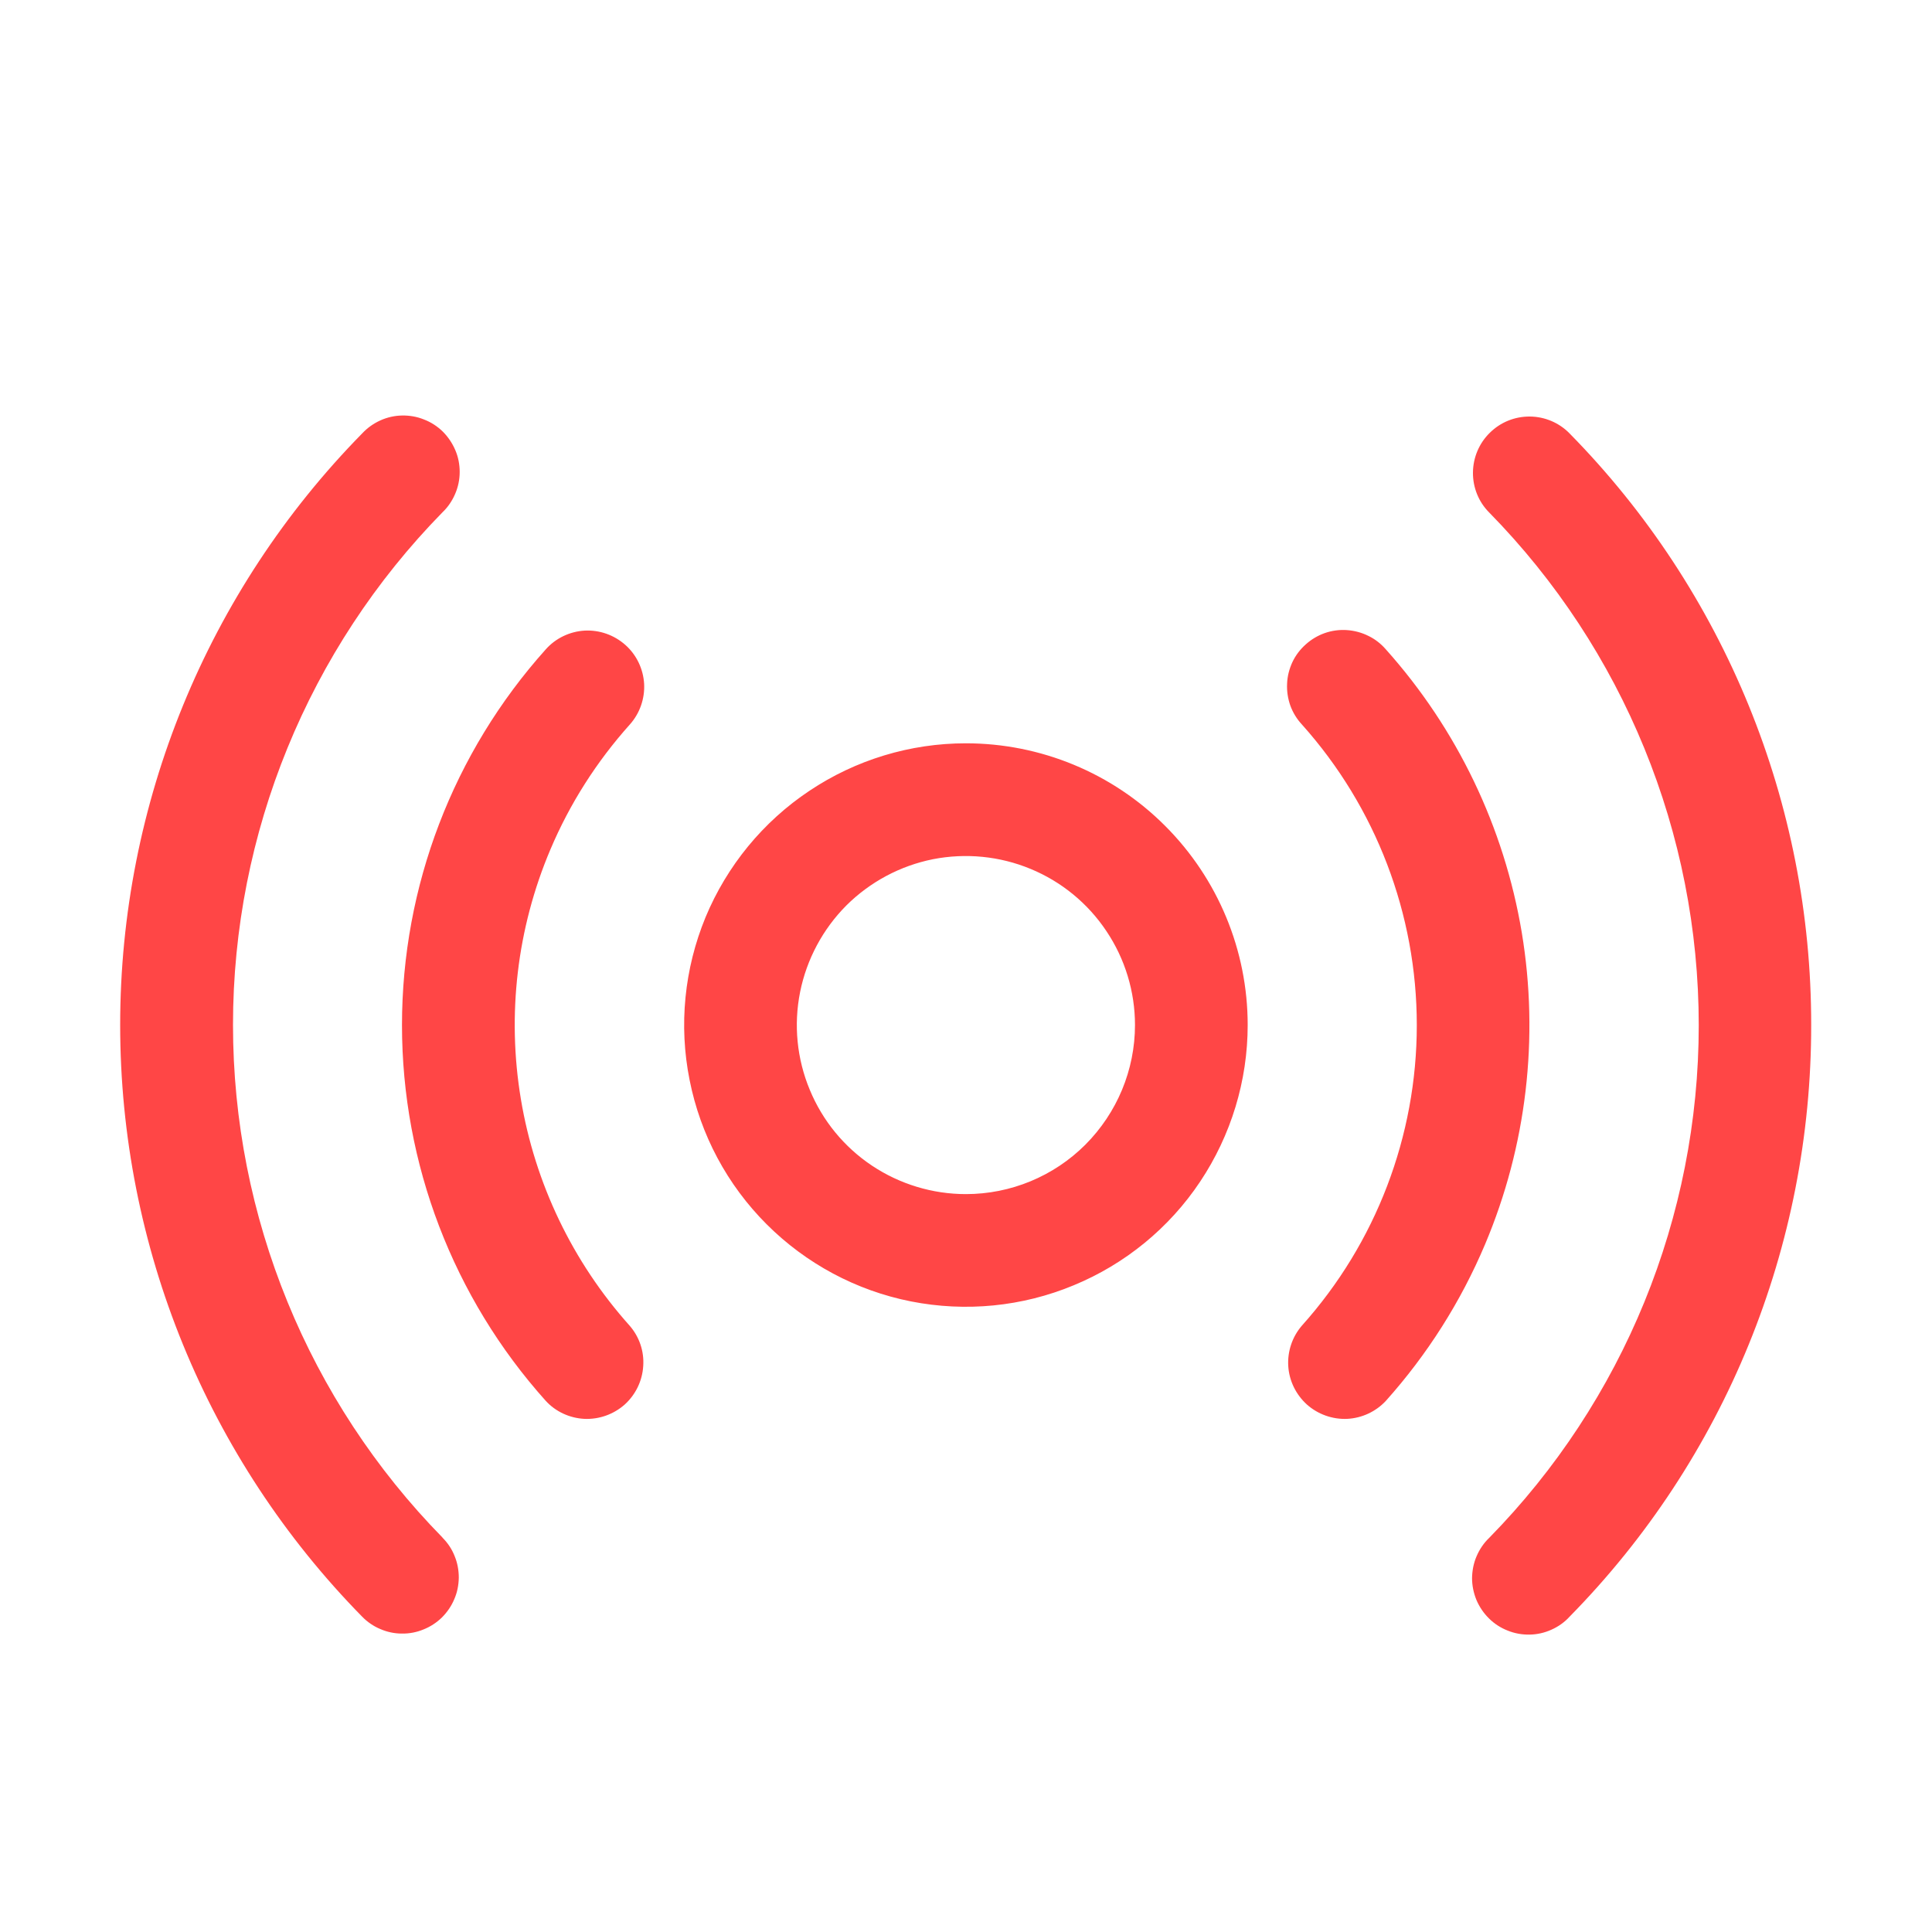<svg width="15" height="15" viewBox="0 0 15 15" fill="none" xmlns="http://www.w3.org/2000/svg">
<path d="M7.499 5.771C7.067 5.771 6.644 5.899 6.284 6.14C5.924 6.38 5.644 6.722 5.478 7.121C5.313 7.521 5.269 7.961 5.354 8.385C5.438 8.81 5.646 9.199 5.952 9.505C6.258 9.811 6.648 10.02 7.072 10.104C7.497 10.188 7.937 10.145 8.336 9.979C8.736 9.814 9.078 9.534 9.318 9.174C9.558 8.814 9.687 8.391 9.687 7.958C9.687 7.378 9.456 6.822 9.046 6.412C8.636 6.001 8.079 5.771 7.499 5.771ZM7.499 9.271C7.24 9.271 6.986 9.194 6.77 9.05C6.554 8.906 6.386 8.701 6.287 8.461C6.187 8.221 6.161 7.957 6.212 7.702C6.263 7.448 6.388 7.214 6.571 7.03C6.755 6.847 6.989 6.722 7.243 6.671C7.498 6.621 7.762 6.647 8.001 6.746C8.241 6.845 8.446 7.013 8.59 7.229C8.735 7.445 8.812 7.699 8.812 7.958C8.812 8.307 8.673 8.64 8.427 8.887C8.181 9.133 7.847 9.271 7.499 9.271ZM11.53 9.661C11.342 10.106 11.082 10.516 10.76 10.876C10.682 10.96 10.574 11.01 10.46 11.016C10.345 11.021 10.233 10.981 10.147 10.905C10.062 10.828 10.009 10.721 10.002 10.606C9.995 10.492 10.033 10.379 10.108 10.292C10.683 9.651 11 8.82 11 7.959C11 7.098 10.683 6.267 10.108 5.625C10.069 5.583 10.038 5.533 10.018 5.478C9.999 5.424 9.99 5.366 9.993 5.308C9.995 5.25 10.01 5.193 10.034 5.141C10.059 5.088 10.095 5.041 10.138 5.003C10.181 4.964 10.232 4.934 10.286 4.915C10.341 4.896 10.399 4.888 10.457 4.892C10.515 4.896 10.572 4.911 10.624 4.937C10.676 4.962 10.722 4.998 10.76 5.042C11.313 5.66 11.678 6.422 11.815 7.24C11.951 8.058 11.852 8.898 11.53 9.661ZM4.273 6.596C4.014 7.207 3.935 7.879 4.044 8.533C4.153 9.188 4.446 9.798 4.888 10.292C4.964 10.379 5.002 10.492 4.994 10.606C4.987 10.721 4.935 10.828 4.85 10.905C4.764 10.981 4.652 11.021 4.537 11.016C4.422 11.01 4.314 10.96 4.237 10.876C3.518 10.074 3.121 9.035 3.121 7.959C3.121 6.882 3.518 5.844 4.237 5.042C4.314 4.955 4.423 4.903 4.539 4.896C4.655 4.89 4.768 4.93 4.855 5.007C4.942 5.084 4.994 5.193 5.001 5.309C5.007 5.425 4.967 5.539 4.89 5.625C4.632 5.913 4.423 6.241 4.273 6.596ZM14.062 7.958C14.064 9.677 13.391 11.327 12.186 12.552C12.147 12.595 12.099 12.629 12.045 12.653C11.992 12.677 11.935 12.69 11.876 12.691C11.818 12.692 11.76 12.682 11.706 12.66C11.652 12.639 11.602 12.607 11.561 12.566C11.519 12.525 11.486 12.476 11.463 12.422C11.441 12.368 11.429 12.311 11.429 12.252C11.43 12.194 11.441 12.136 11.464 12.083C11.487 12.029 11.52 11.98 11.562 11.94C12.605 10.877 13.189 9.448 13.189 7.96C13.189 6.471 12.605 5.042 11.562 3.979C11.48 3.897 11.435 3.785 11.436 3.669C11.437 3.552 11.484 3.441 11.567 3.36C11.65 3.278 11.761 3.233 11.878 3.234C11.994 3.235 12.105 3.282 12.186 3.365C13.391 4.59 14.064 6.24 14.062 7.958ZM3.436 11.939C3.477 11.98 3.509 12.028 3.53 12.082C3.552 12.135 3.562 12.192 3.562 12.249C3.561 12.307 3.55 12.364 3.527 12.416C3.505 12.469 3.472 12.517 3.431 12.558C3.39 12.598 3.341 12.63 3.288 12.651C3.235 12.673 3.178 12.684 3.12 12.683C3.063 12.683 3.006 12.671 2.953 12.648C2.9 12.626 2.852 12.593 2.812 12.552C1.608 11.326 0.933 9.677 0.933 7.958C0.933 6.24 1.608 4.591 2.812 3.365C2.852 3.322 2.9 3.288 2.953 3.264C3.006 3.24 3.064 3.227 3.122 3.226C3.18 3.225 3.238 3.235 3.292 3.257C3.347 3.278 3.396 3.31 3.438 3.351C3.479 3.392 3.512 3.441 3.535 3.495C3.558 3.548 3.569 3.606 3.569 3.664C3.569 3.723 3.557 3.781 3.534 3.834C3.511 3.888 3.478 3.937 3.436 3.977C2.394 5.04 1.809 6.469 1.809 7.957C1.809 9.446 2.394 10.875 3.436 11.938V11.939Z" fill="#FF4646"/>
</svg>
